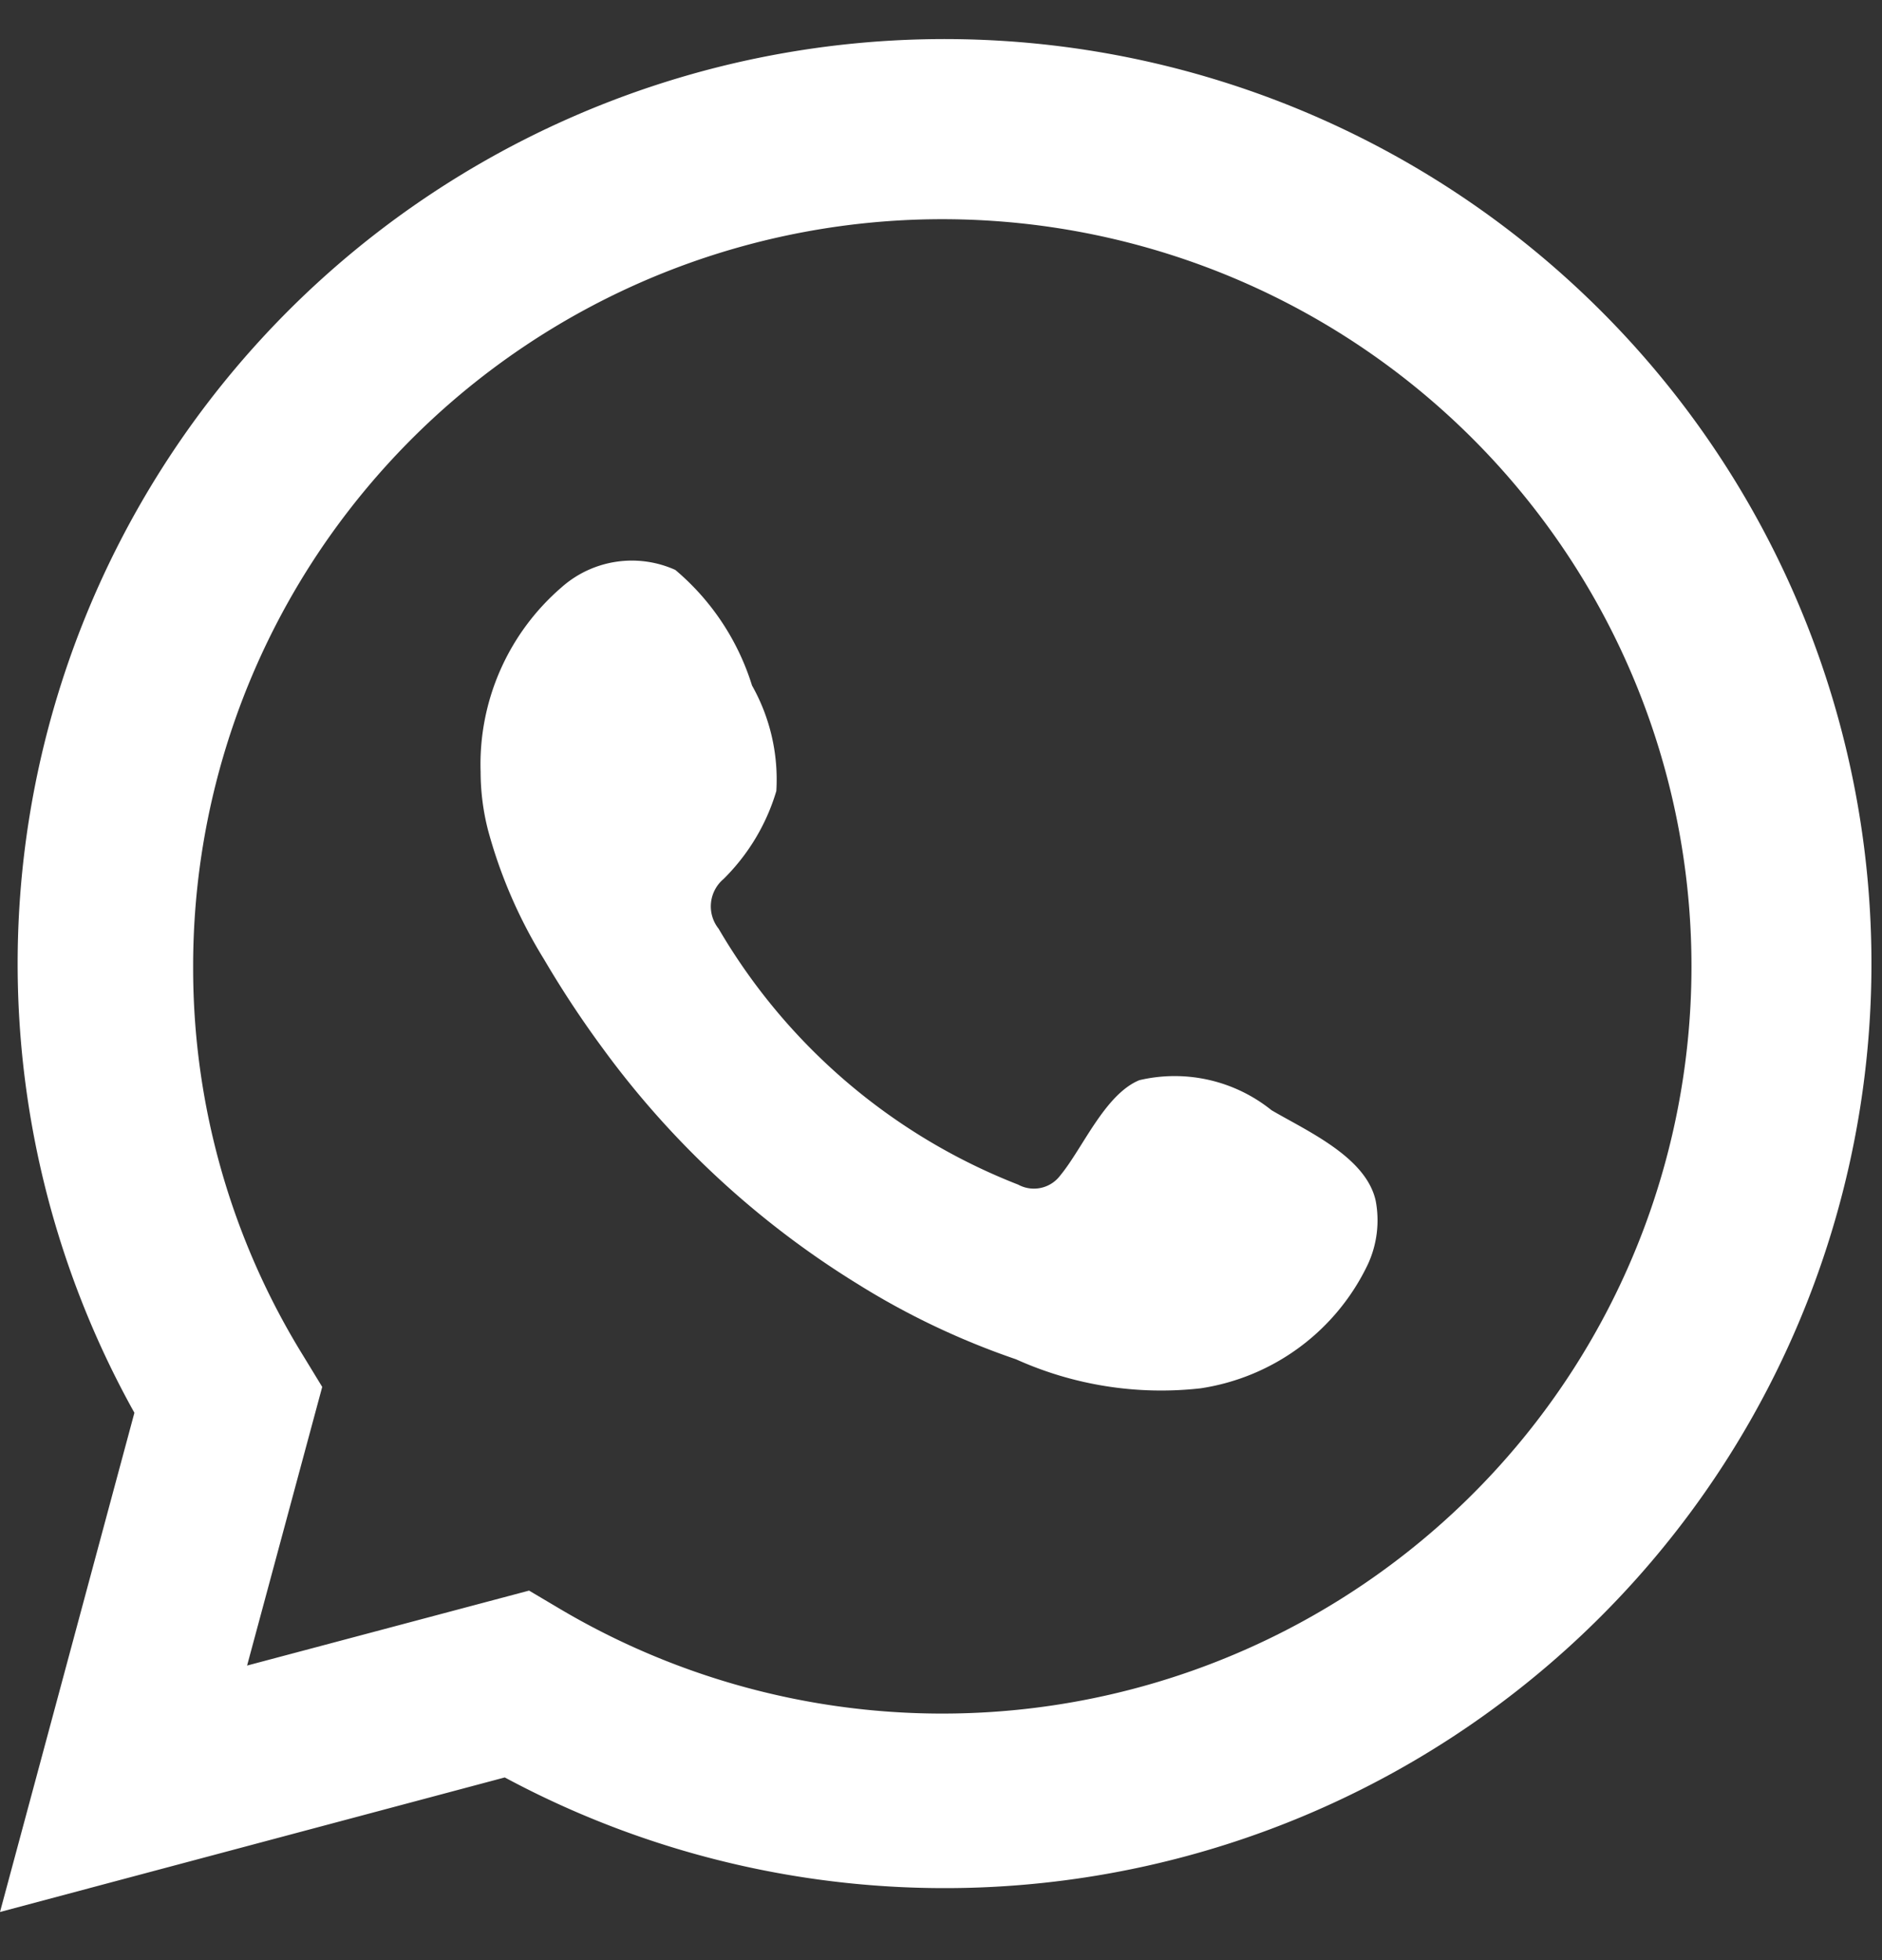<svg xmlns="http://www.w3.org/2000/svg" width="24" height="25" fill="none"><rect width="100%" height="100%" fill="#333333" stroke="none"/><path fill="#fff" d="m0 24.386 1.714-6.367A11.76 11.76 0 0 1 .477 9.87 11.8 11.8 0 0 1 4.896 2.9 11.84 11.84 0 0 1 20.35 3.9a11.769 11.769 0 0 1 1.2 15.4 11.82 11.82 0 0 1-6.926 4.498 11.85 11.85 0 0 1-8.187-1.128zm6.747-4.099.398.236a9.57 9.57 0 0 0 11.571-1.404 9.51 9.51 0 0 0 1.598-11.517 9.55 9.55 0 0 0-4.612-4.069 9.58 9.58 0 0 0-6.142-.417 9.56 9.56 0 0 0-5.122 3.407 9.5 9.5 0 0 0-1.975 5.816 9.4 9.4 0 0 0 1.396 4.94l.25.41-.958 3.554z"/><path fill="#fff" fill-rule="evenodd" d="M16.215 14.16a1.97 1.97 0 0 0-1.686-.383c-.439.181-.722.868-1.005 1.211a.42.42 0 0 1-.54.121 7.64 7.64 0 0 1-3.82-3.264.457.457 0 0 1 .062-.633c.316-.312.548-.698.674-1.123a2.44 2.44 0 0 0-.31-1.346 3.15 3.15 0 0 0-.978-1.474 1.35 1.35 0 0 0-1.451.222 2.98 2.98 0 0 0-1.032 2.355q.001.377.094.74c.157.582.398 1.137.715 1.65q.345.588.75 1.137c.876 1.2 1.978 2.22 3.245 3.001.635.398 1.314.72 2.024.963a4.5 4.5 0 0 0 2.354.37 2.83 2.83 0 0 0 2.133-1.582c.116-.252.151-.534.1-.807-.12-.559-.87-.889-1.329-1.158" clip-rule="evenodd"/></svg>